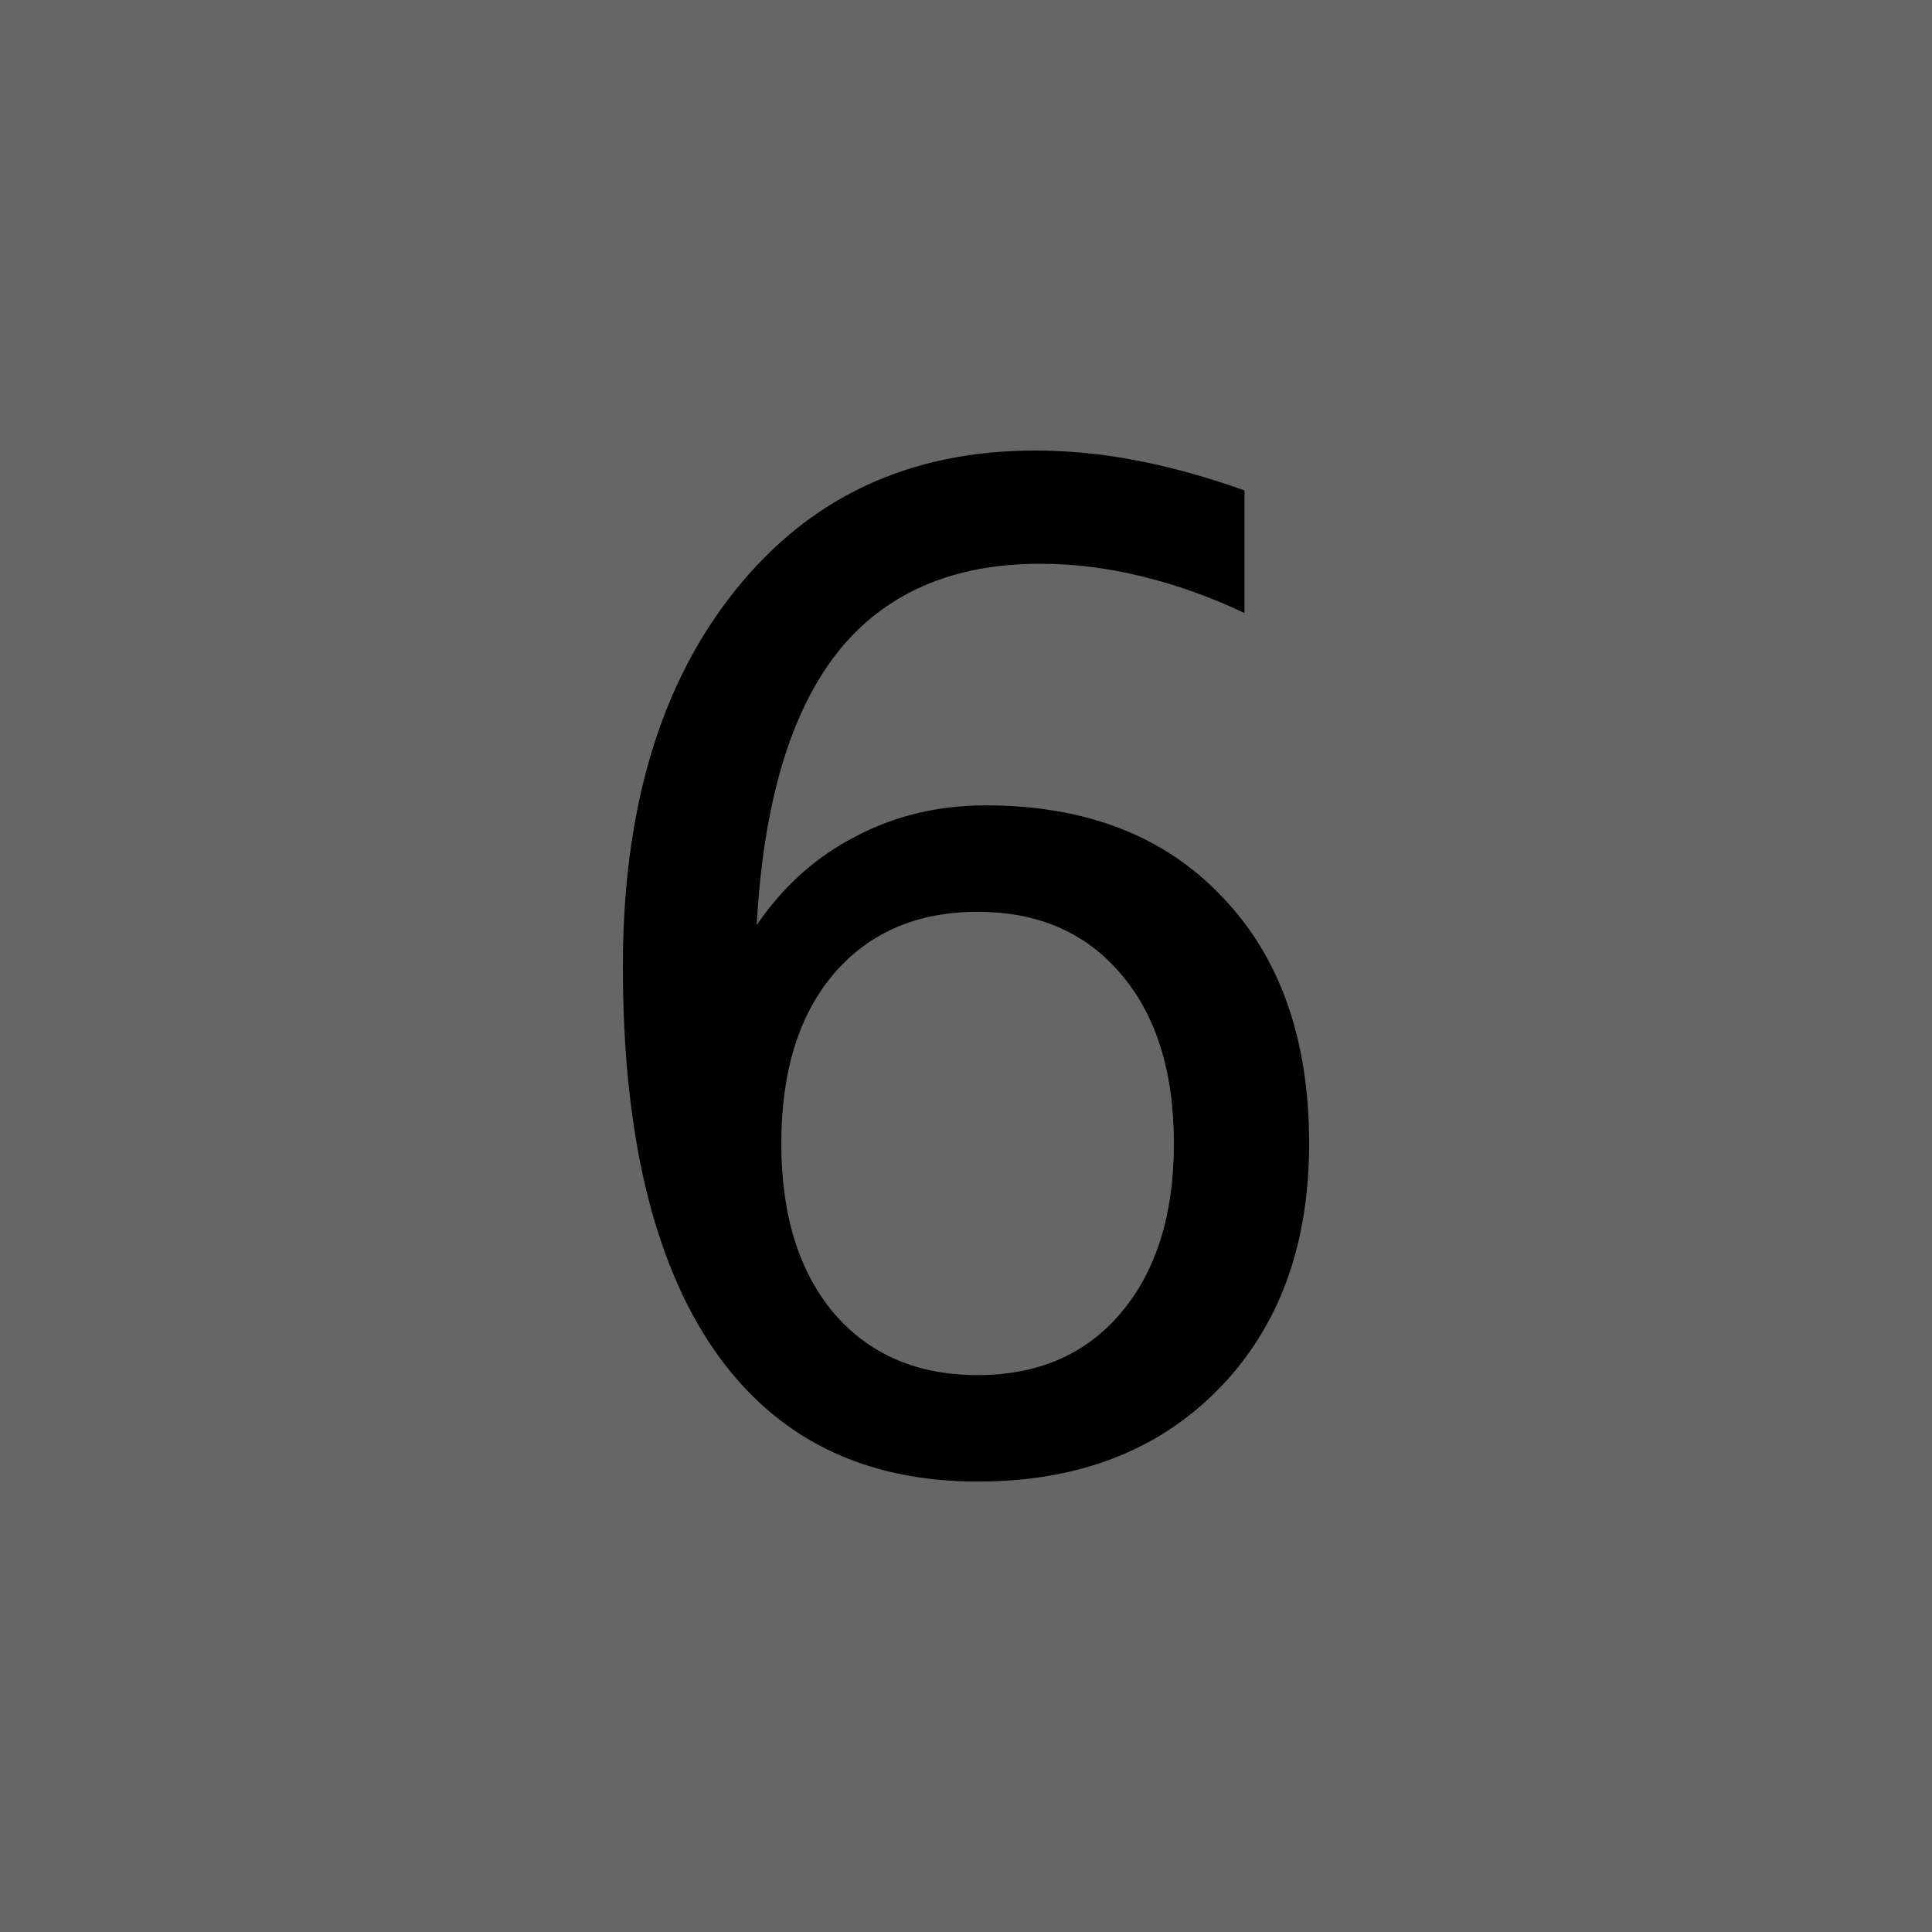 <?xml version="1.0" encoding="UTF-8" standalone="no"?>
<svg
   xmlns:dc="http://purl.org/dc/elements/1.1/"
   xmlns:cc="http://creativecommons.org/ns#"
   xmlns:rdf="http://www.w3.org/1999/02/22-rdf-syntax-ns#"
   xmlns:svg="http://www.w3.org/2000/svg"
   xmlns="http://www.w3.org/2000/svg"
   xmlns:sodipodi="http://sodipodi.sourceforge.net/DTD/sodipodi-0.dtd"
   xmlns:inkscape="http://www.inkscape.org/namespaces/inkscape"
   sodipodi:docname="6.svg"
   inkscape:version="1.0 (4035a4f, 2020-05-01)"
   id="svg8"
   version="1.1"
   viewBox="0 0 20 20"
   height="20mm"
   width="20mm">
  <defs
     id="defs2" />
  <sodipodi:namedview
     fit-margin-bottom="0"
     fit-margin-right="0"
     fit-margin-left="0"
     fit-margin-top="0"
     inkscape:window-maximized="0"
     inkscape:window-y="23"
     inkscape:window-x="161"
     inkscape:window-height="826"
     inkscape:window-width="1252"
     showgrid="false"
     inkscape:document-rotation="0"
     inkscape:current-layer="layer1"
     inkscape:document-units="mm"
     inkscape:cy="71.685488"
     inkscape:cx="69.48996"
     inkscape:zoom="2.5292297"
     inkscape:pageshadow="2"
     inkscape:pageopacity="0.0"
     borderopacity="1.0"
     bordercolor="#666666"
     pagecolor="#ffffff"
     id="base" />
  <g
     transform="translate(-43.249,-46.239)"
     id="layer1"
     inkscape:groupmode="layer"
     inkscape:label="Layer 1">
    <path
       d="m 43.249,46.239 h 20 v 20 h -20 z"
       style="fill:#666666;stroke:none;stroke-width:0.418;stroke-linecap:round;stroke-linejoin:round"
       id="rect833" />
    <g
       style="font-style:normal;font-variant:normal;font-weight:normal;font-stretch:normal;font-size:14.111px;line-height:1.25;font-family:de;-inkscape-font-specification:de;stroke-width:0.265"
       id="text843"
       aria-label="6">
      <path
         id="path846"
         style="font-style:normal;font-variant:normal;font-weight:normal;font-stretch:normal;font-size:14.111px;font-family:de;-inkscape-font-specification:de;stroke-width:0.265"
         d="m 53.369,55.678 q -0.937,0 -1.488,0.641 -0.544,0.641 -0.544,1.757 0,1.109 0.544,1.757 0.551,0.641 1.488,0.641 0.937,0 1.481,-0.641 0.551,-0.648 0.551,-1.757 0,-1.116 -0.551,-1.757 -0.544,-0.641 -1.481,-0.641 z m 2.763,-4.361 v 1.268 q -0.524,-0.248 -1.061,-0.379 -0.531,-0.131 -1.054,-0.131 -1.378,0 -2.108,0.93 -0.723,0.93 -0.827,2.811 0.407,-0.599 1.02,-0.916 0.613,-0.324 1.35,-0.324 1.55,0 2.446,0.944 0.903,0.937 0.903,2.556 0,1.585 -0.937,2.542 -0.937,0.958 -2.494,0.958 -1.785,0 -2.729,-1.364 -0.944,-1.371 -0.944,-3.969 0,-2.439 1.158,-3.886 1.158,-1.454 3.107,-1.454 0.524,0 1.054,0.103 0.537,0.103 1.116,0.31 z" />
    </g>
  </g>
</svg>
